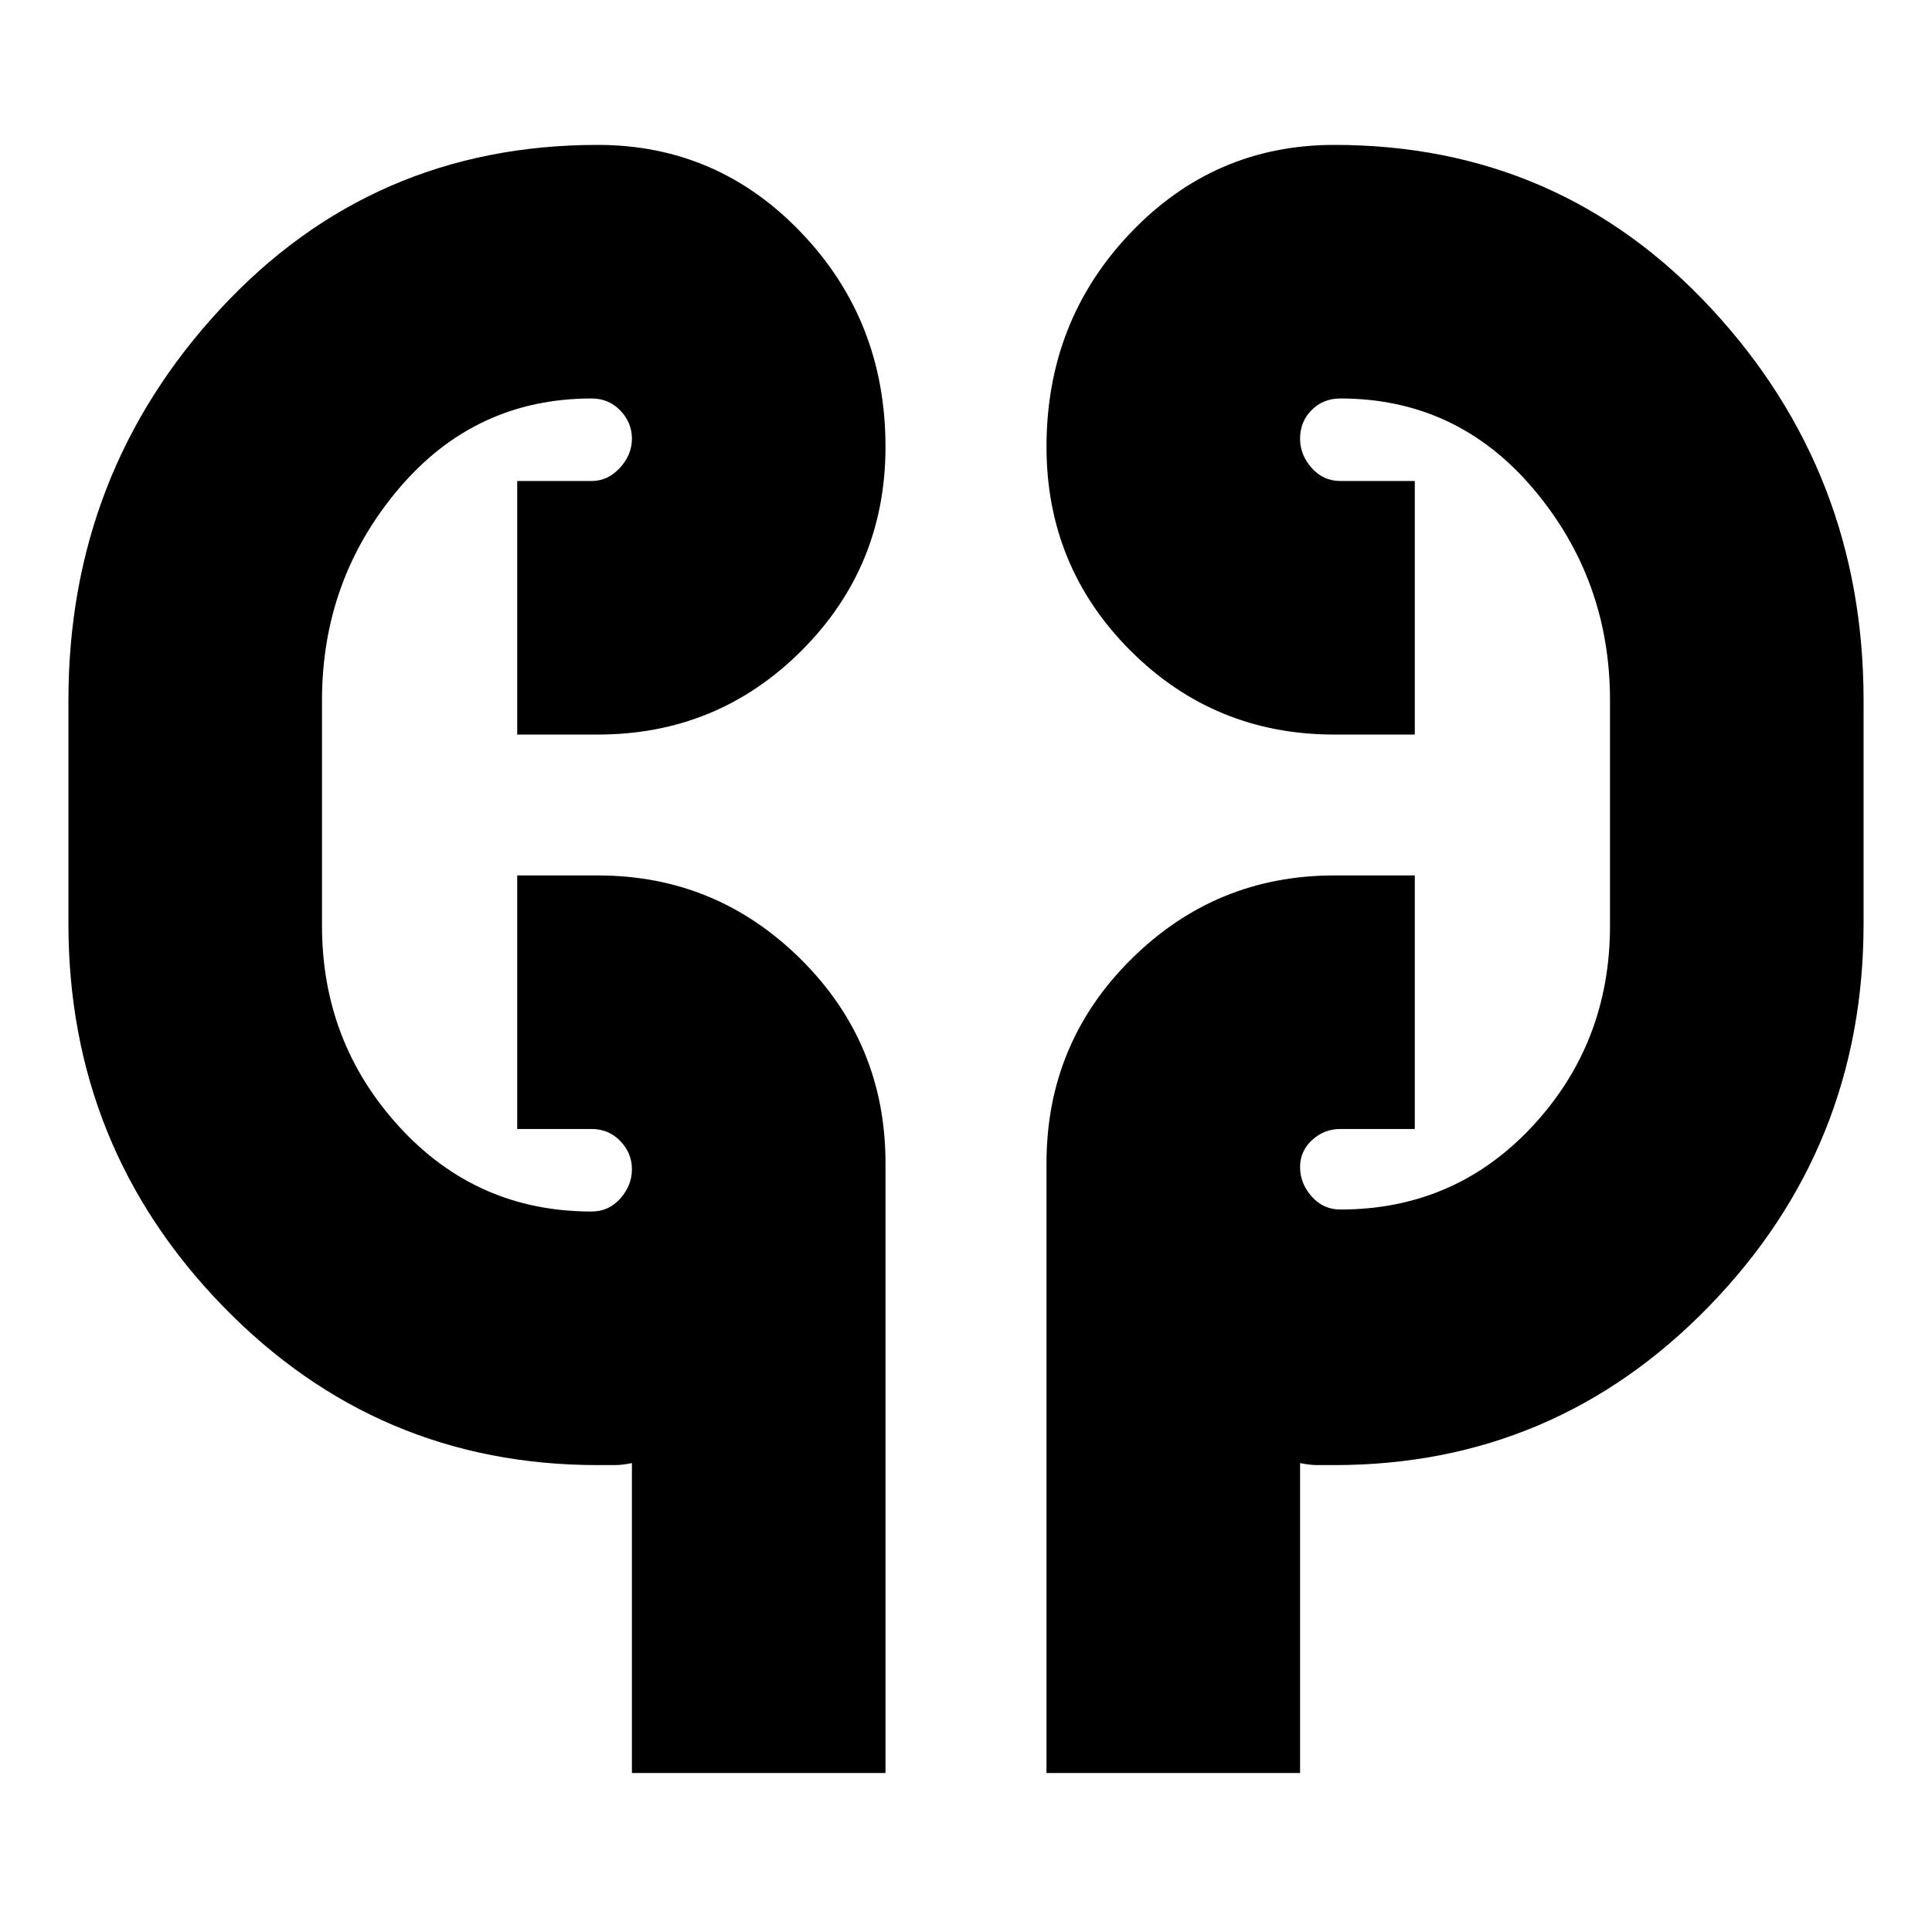 <svg xmlns="http://www.w3.org/2000/svg" height="24" viewBox="0 -960 960 960" width="24"><path d="M314-79v-154q-5 1-8.5 1H297q-109.58 0-186.29-79T34-501v-111q0-113 75.5-194.5T297-888q59.58 0 101.29 43.75Q440-800.5 440-738q0 59.58-41.71 101.29Q356.58-595 297-595h-40v-126h37.11q7.89 0 13.89-6.5 6-6.5 6-14.5t-5.75-14q-5.75-6-14.25-6-58 0-96 45t-38 105v112q0 58 38.5 100t95.5 42q8.5 0 14.25-6.5T314-379q0-8-5.75-14T294-399h-37v-126h40q59 0 101 41.71T440-382v303H314Zm206 0v-303q0-59.58 42-101.29Q604-525 663-525h40v126h-37.11q-7.89 0-13.89 5.45-6 5.44-6 13.5 0 8.05 5.75 14.55T666-359q57 0 95.5-41.42T800-500v-112q0-60-38-105t-96-45q-8.5 0-14.25 5.75T646-742q0 8 5.75 14.5T666-721h37v126h-40q-59.58 0-101.29-41.71Q520-678.42 520-738q0-62.5 41.71-106.25T663-888q112 0 187.5 81.5T926-612v111q0 111-76.71 190T663-232h-8.5q-3.5 0-8.5-1v154H520ZM160-525v-70 70Zm640-70v95-95Z"/></svg>